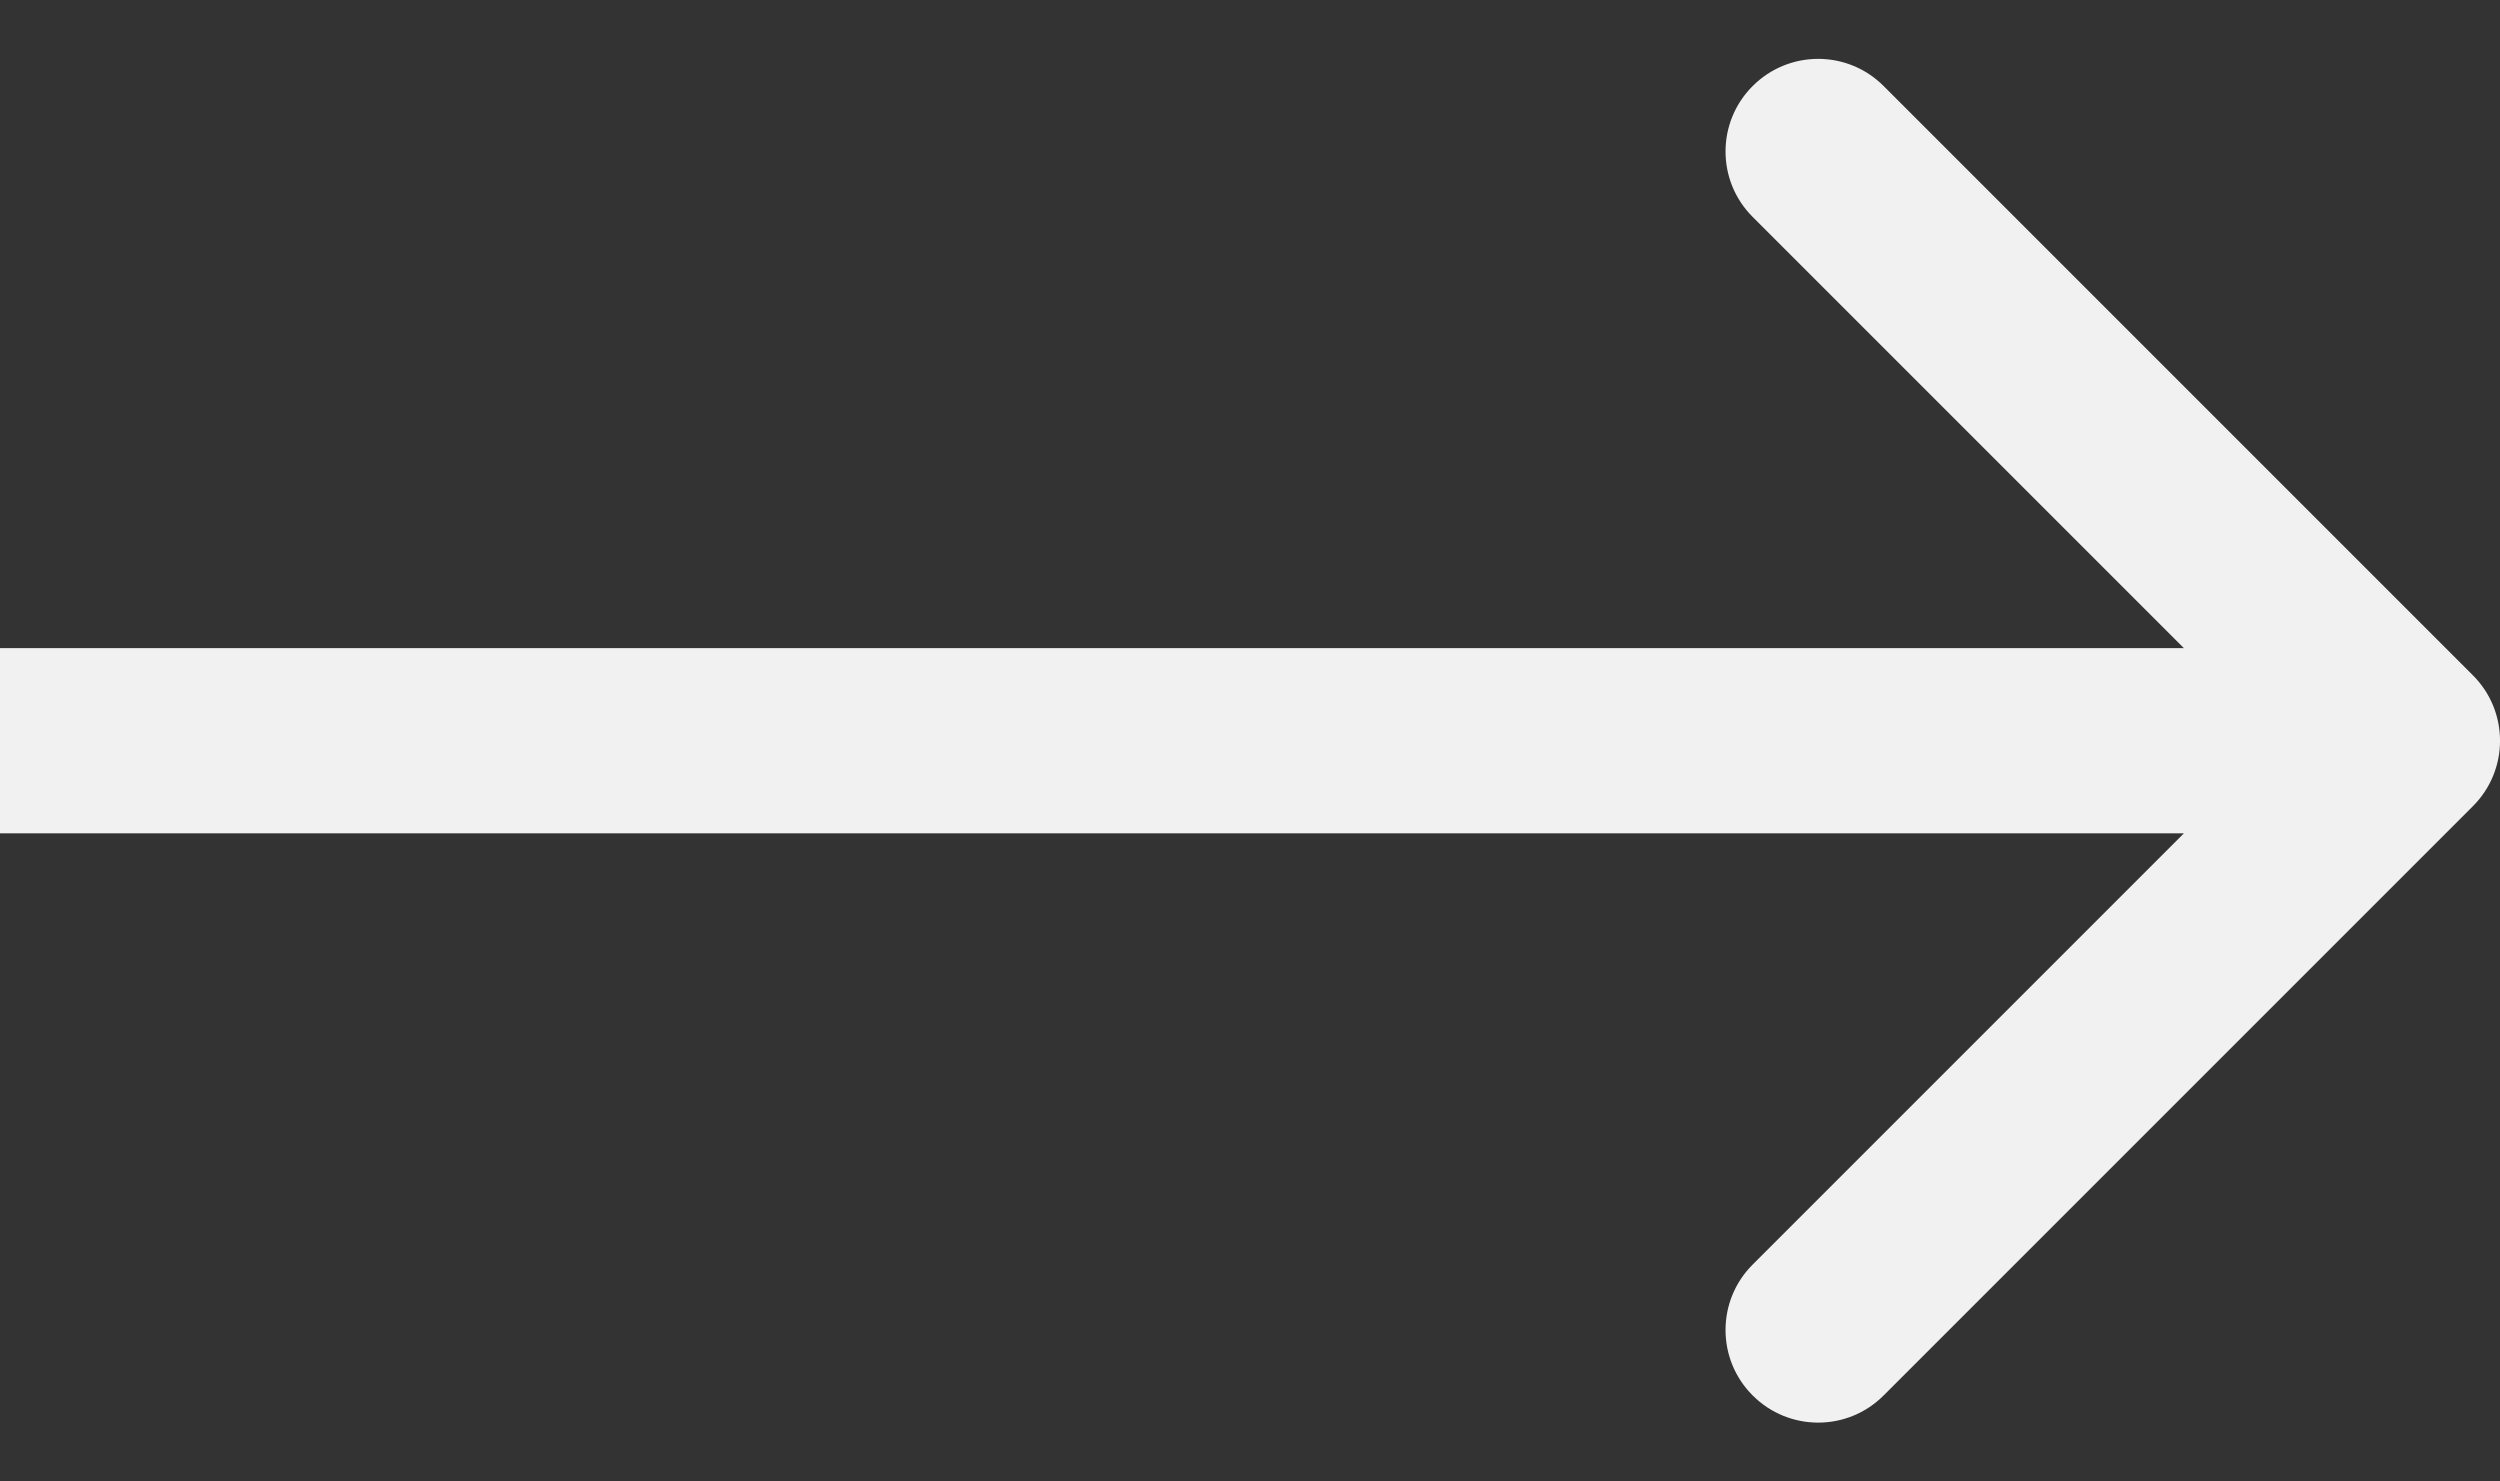 <svg width="27" height="16" viewBox="0 0 27 16" fill="none" xmlns="http://www.w3.org/2000/svg">
<rect x="0" y="0" width="27" height="16" fill="#333333" stroke="none"/>
<path d="M1 7L1.74846e-07 7L-1.74846e-07 9L1 9L1 7ZM26.707 8.707C27.098 8.317 27.098 7.683 26.707 7.293L20.343 0.929C19.953 0.538 19.32 0.538 18.929 0.929C18.538 1.319 18.538 1.953 18.929 2.343L24.586 8L18.929 13.657C18.538 14.047 18.538 14.681 18.929 15.071C19.32 15.462 19.953 15.462 20.343 15.071L26.707 8.707ZM1 9L26 9L26 7L1 7L1 9Z" fill="#F1F1F2"/>
</svg>
